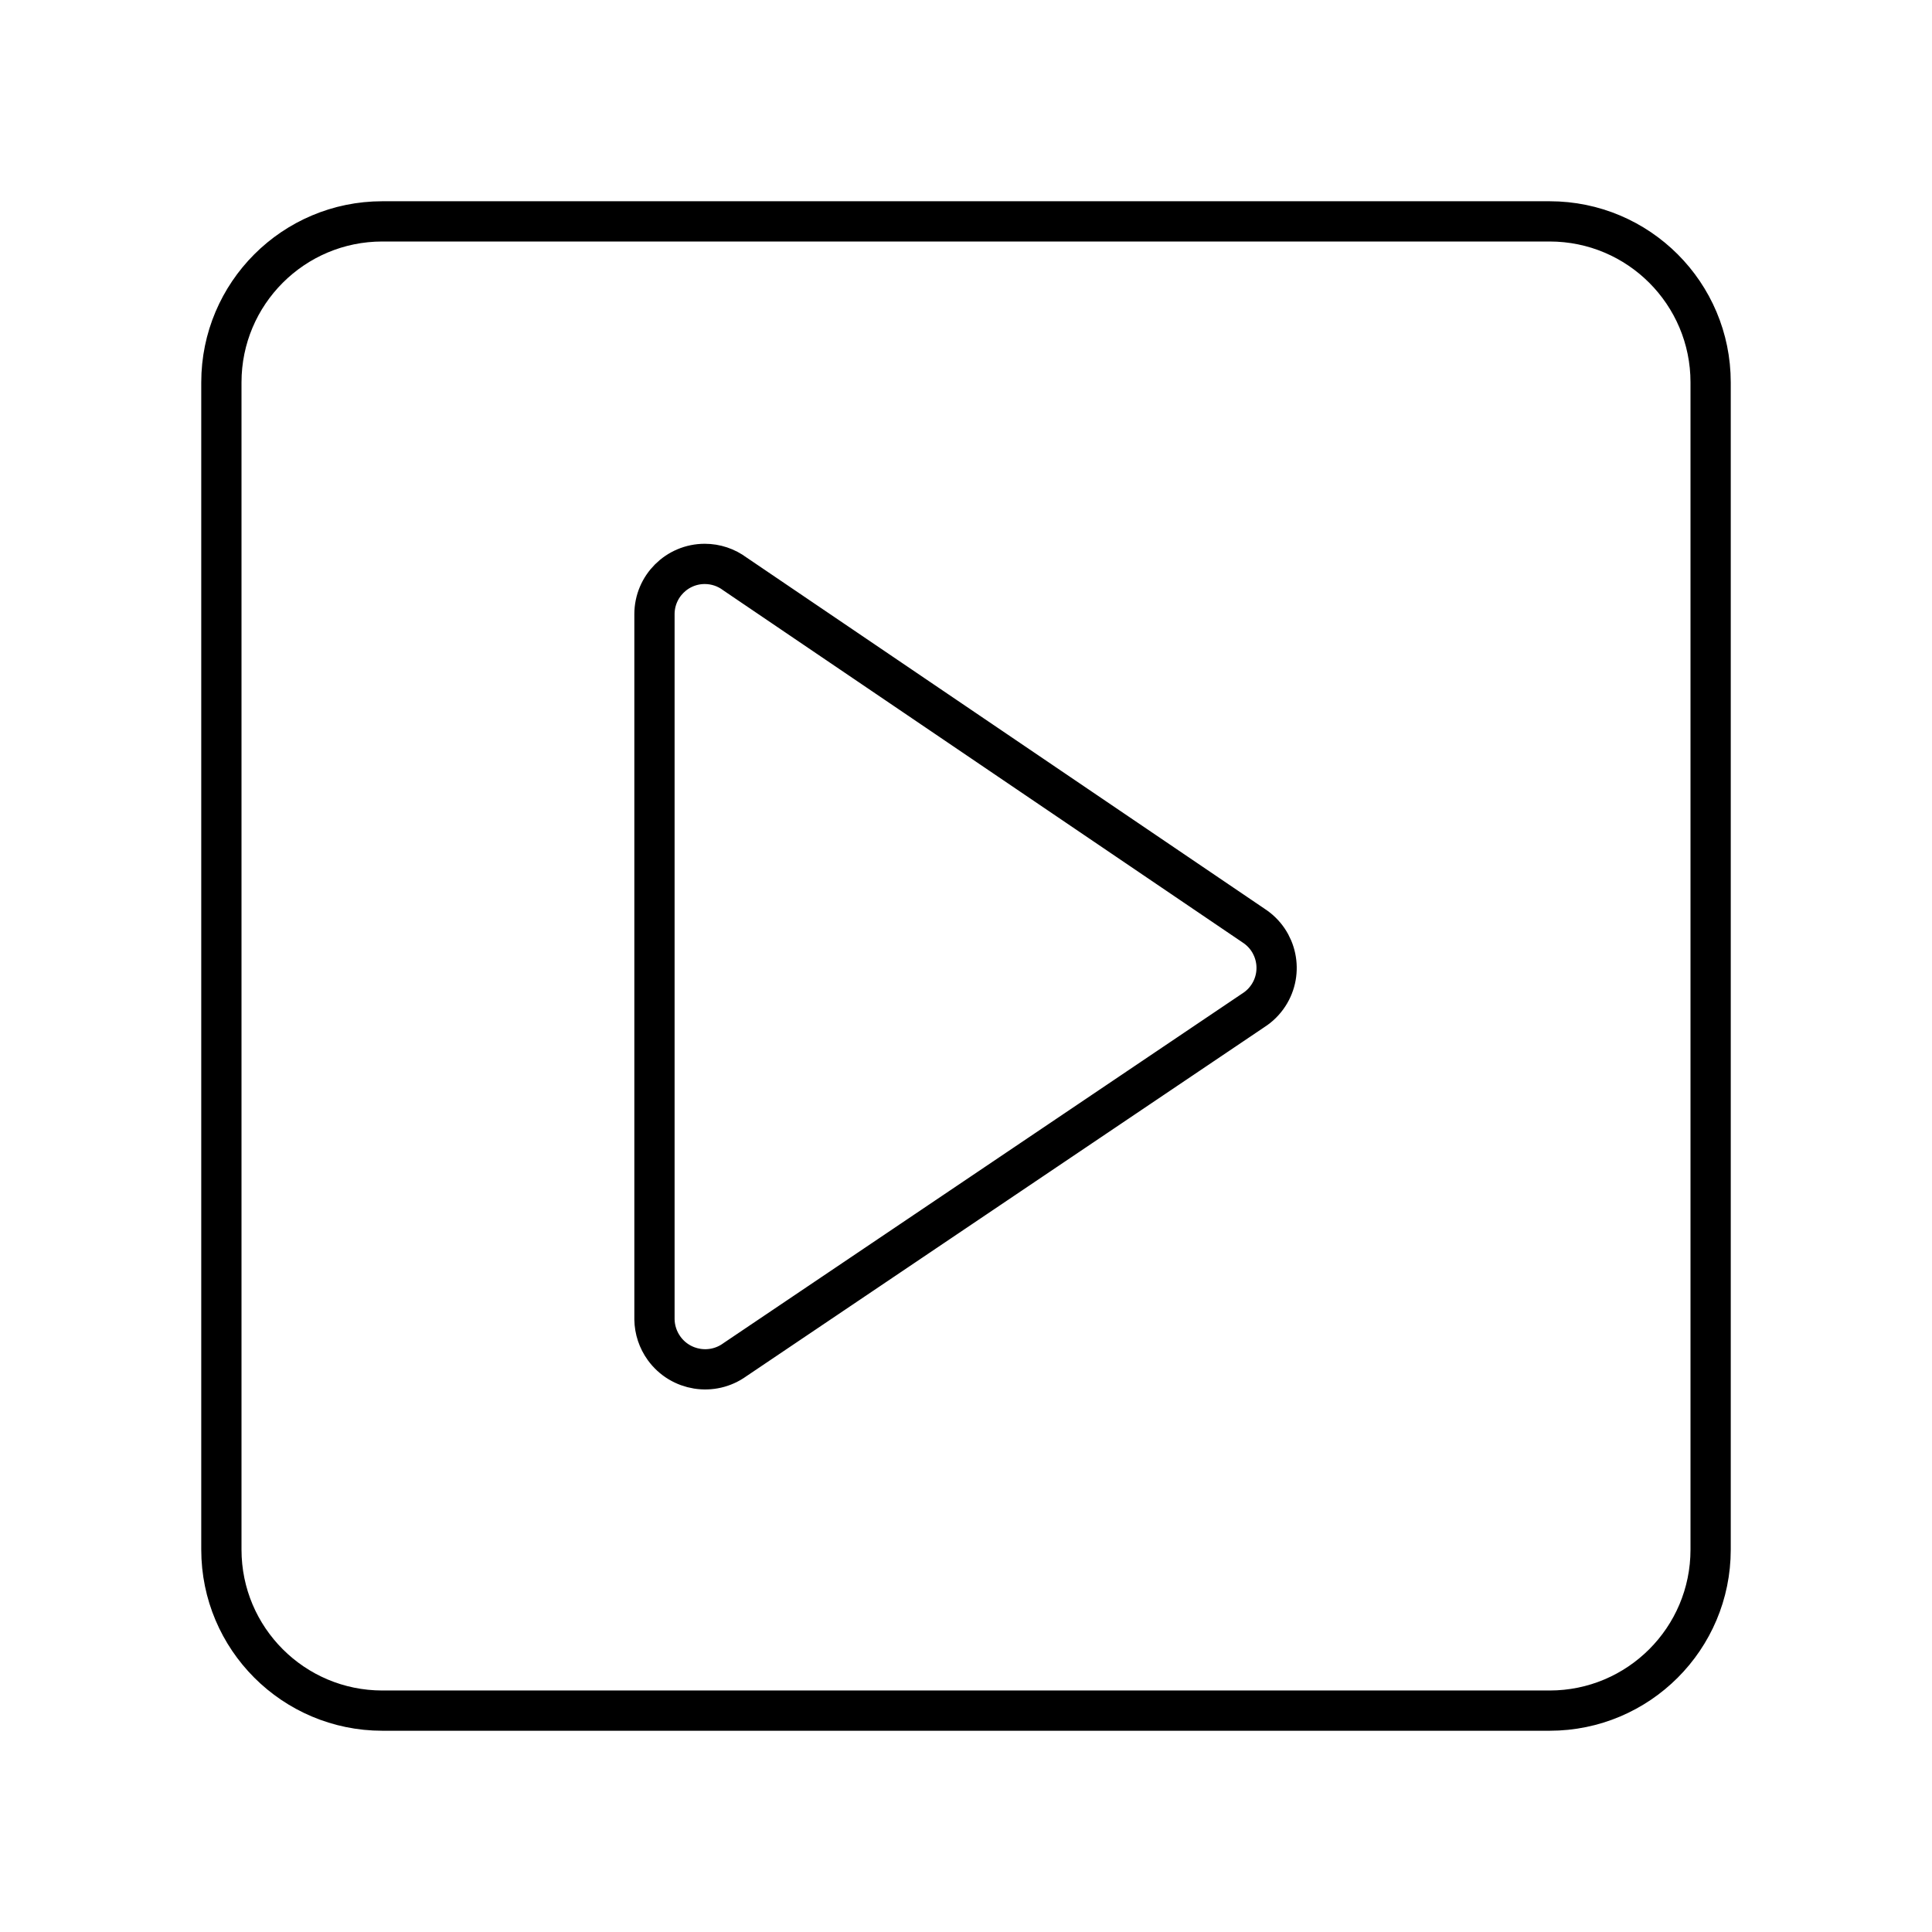 <?xml version="1.0" encoding="UTF-8"?><svg id="a" xmlns="http://www.w3.org/2000/svg" viewBox="0 0 48 48"><defs><style>.b{fill:none;stroke:#000;stroke-linecap:round;stroke-linejoin:round;}</style></defs><path class="b" d="M31.14,25.1l-12.88,8.68c-.563.409-1.351.284-1.76-.28-.152-.21-.236-.461-.24-.721V15.26c0-.69.56-1.25,1.25-1.25.271,0,.534.088.75.25l12.89,8.74c.578.377.741,1.152.364,1.73-.097.148-.224.275-.374.37Z"/><path class="b" d="M38.5,5.5H9.5c-2.209,0-4,1.791-4,4v29c0,2.209,1.791,4,4,4h29c2.209,0,4-1.791,4-4V9.5c0-2.209-1.791-4-4-4Z"/></svg>